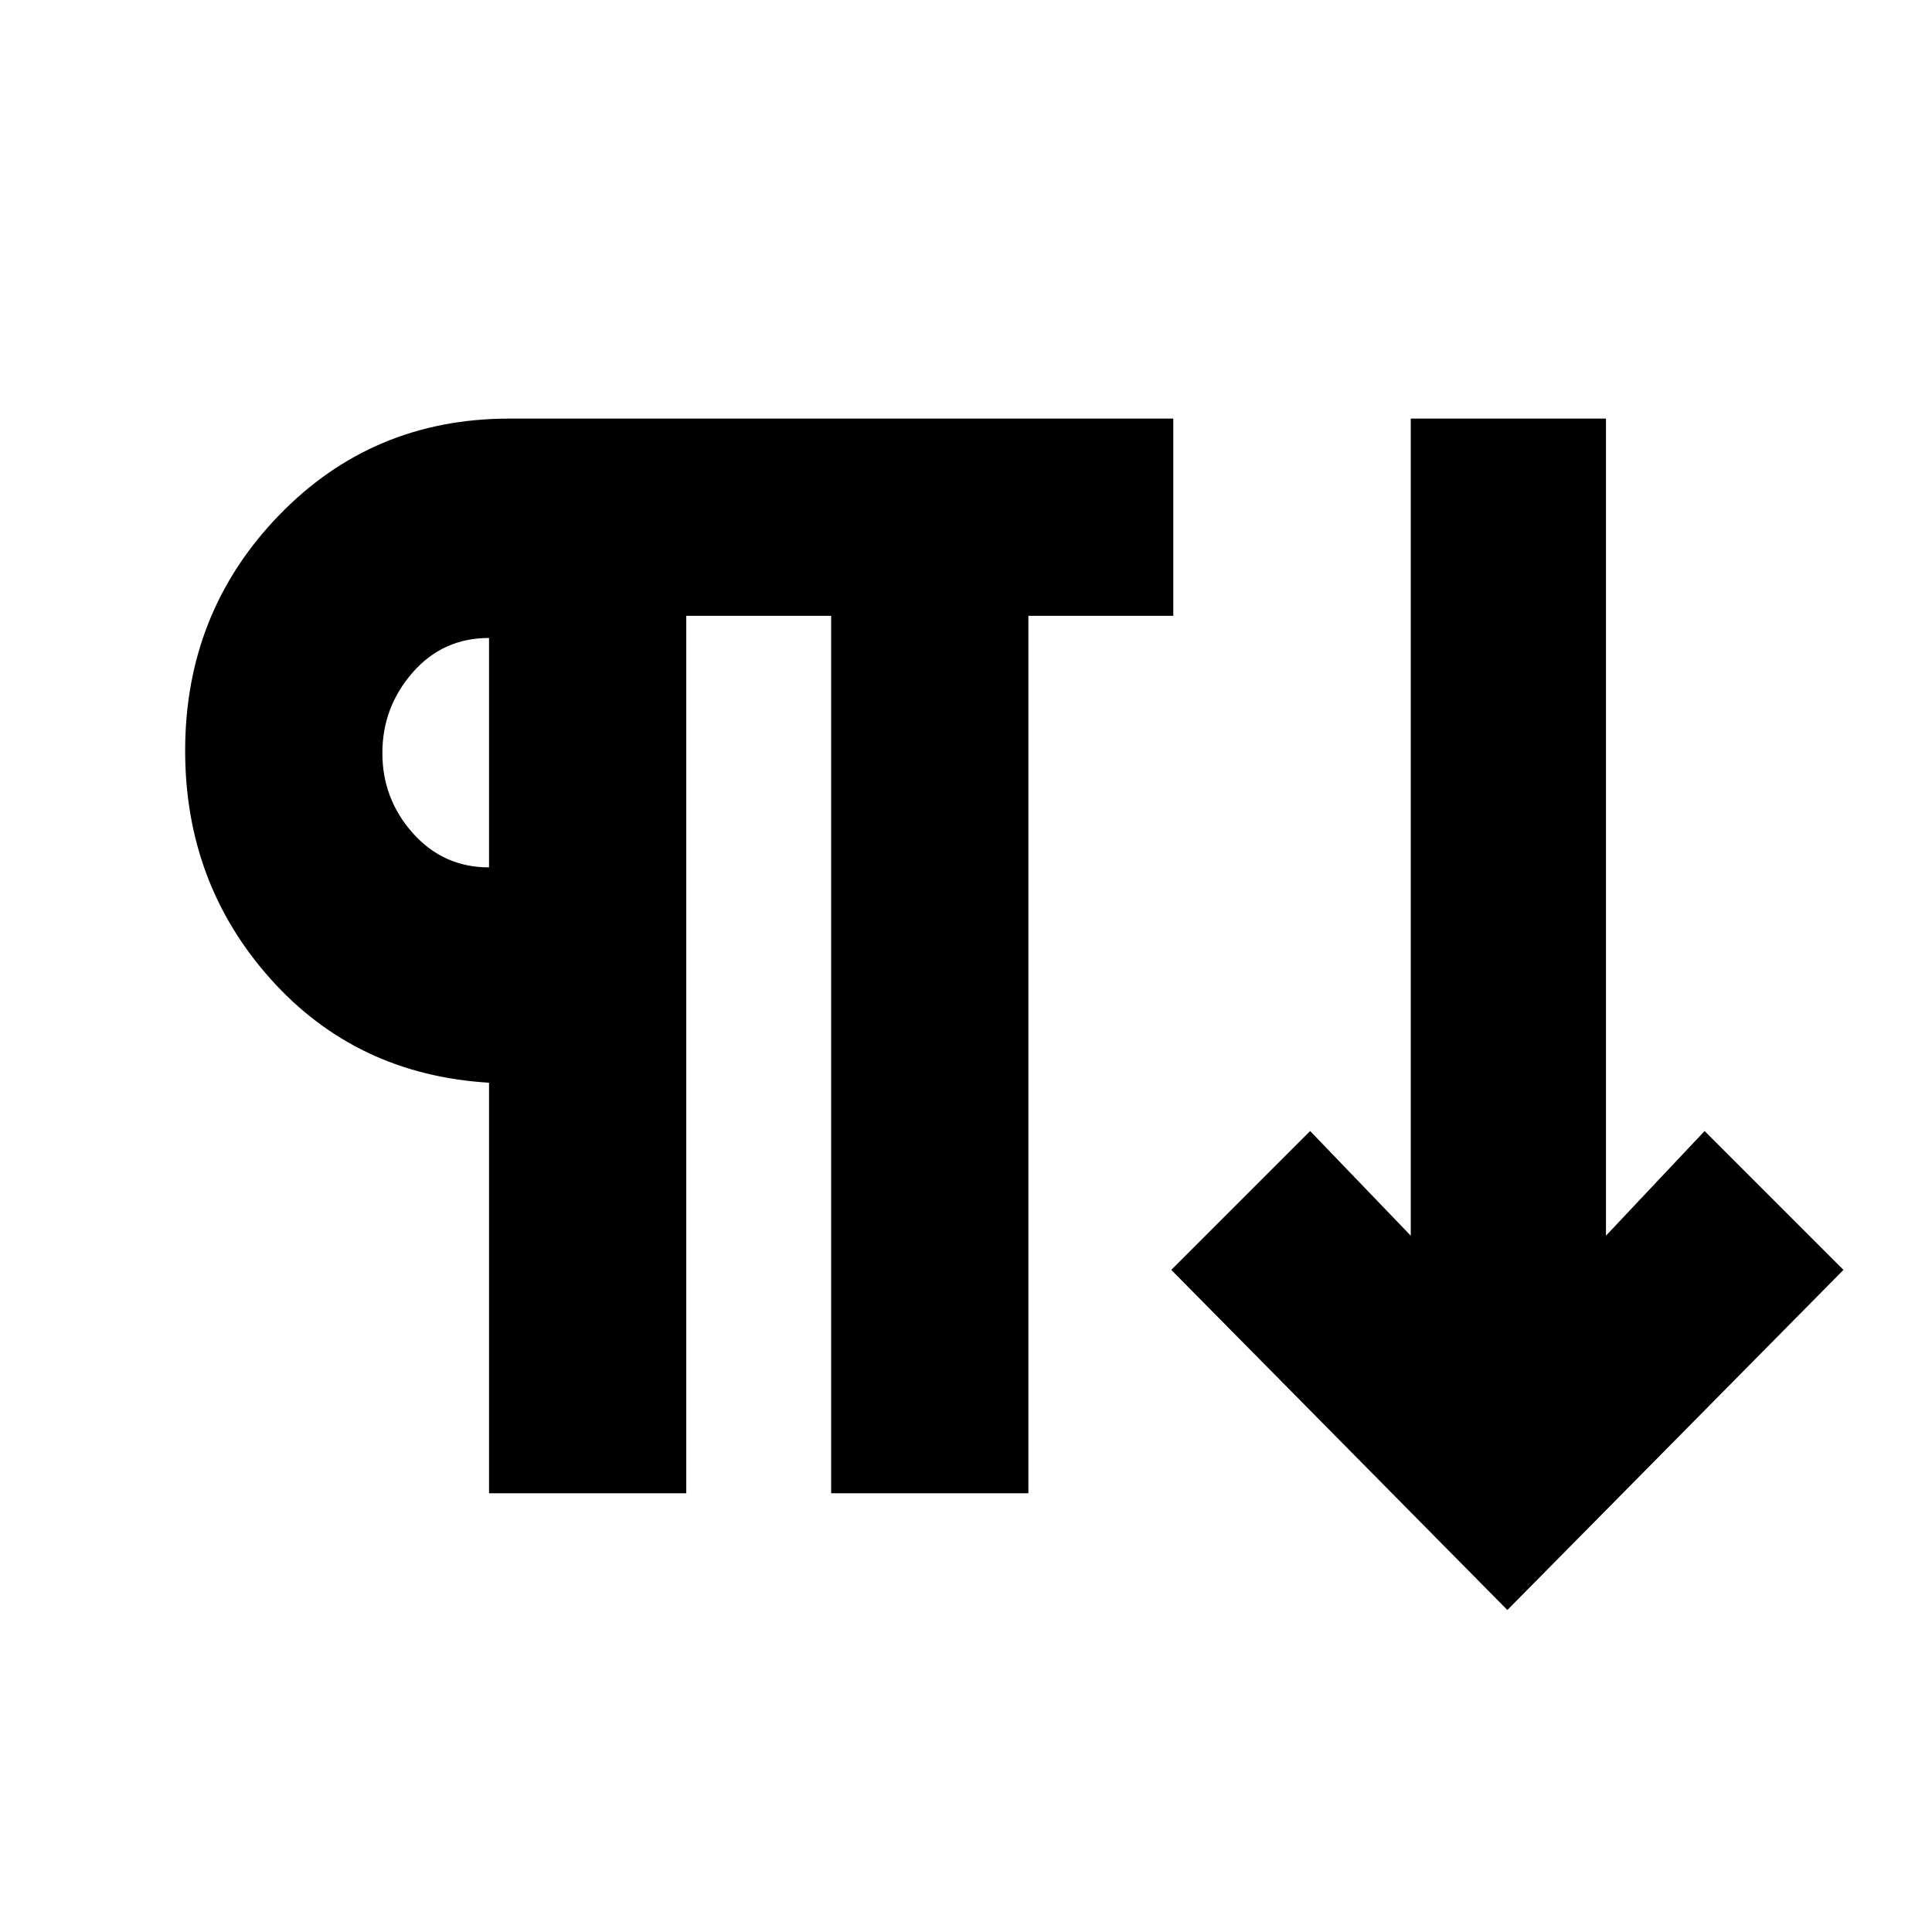 <svg xmlns="http://www.w3.org/2000/svg" height="20" viewBox="0 -960 960 960" width="20"><path d="M243-218v-204q-66-4-108.5-51.5T92-587q0-68.66 46.5-116.83T253.05-752H583v98h-72v436h-98v-436h-72v436h-98Zm506 58L582-329l69-69 50 52v-406h97v406l49-52 69 69-167 169ZM243-529v-114q-23 0-38 17.21t-15 40Q190-563 205.15-546T243-529Zm0-57Z"/></svg>